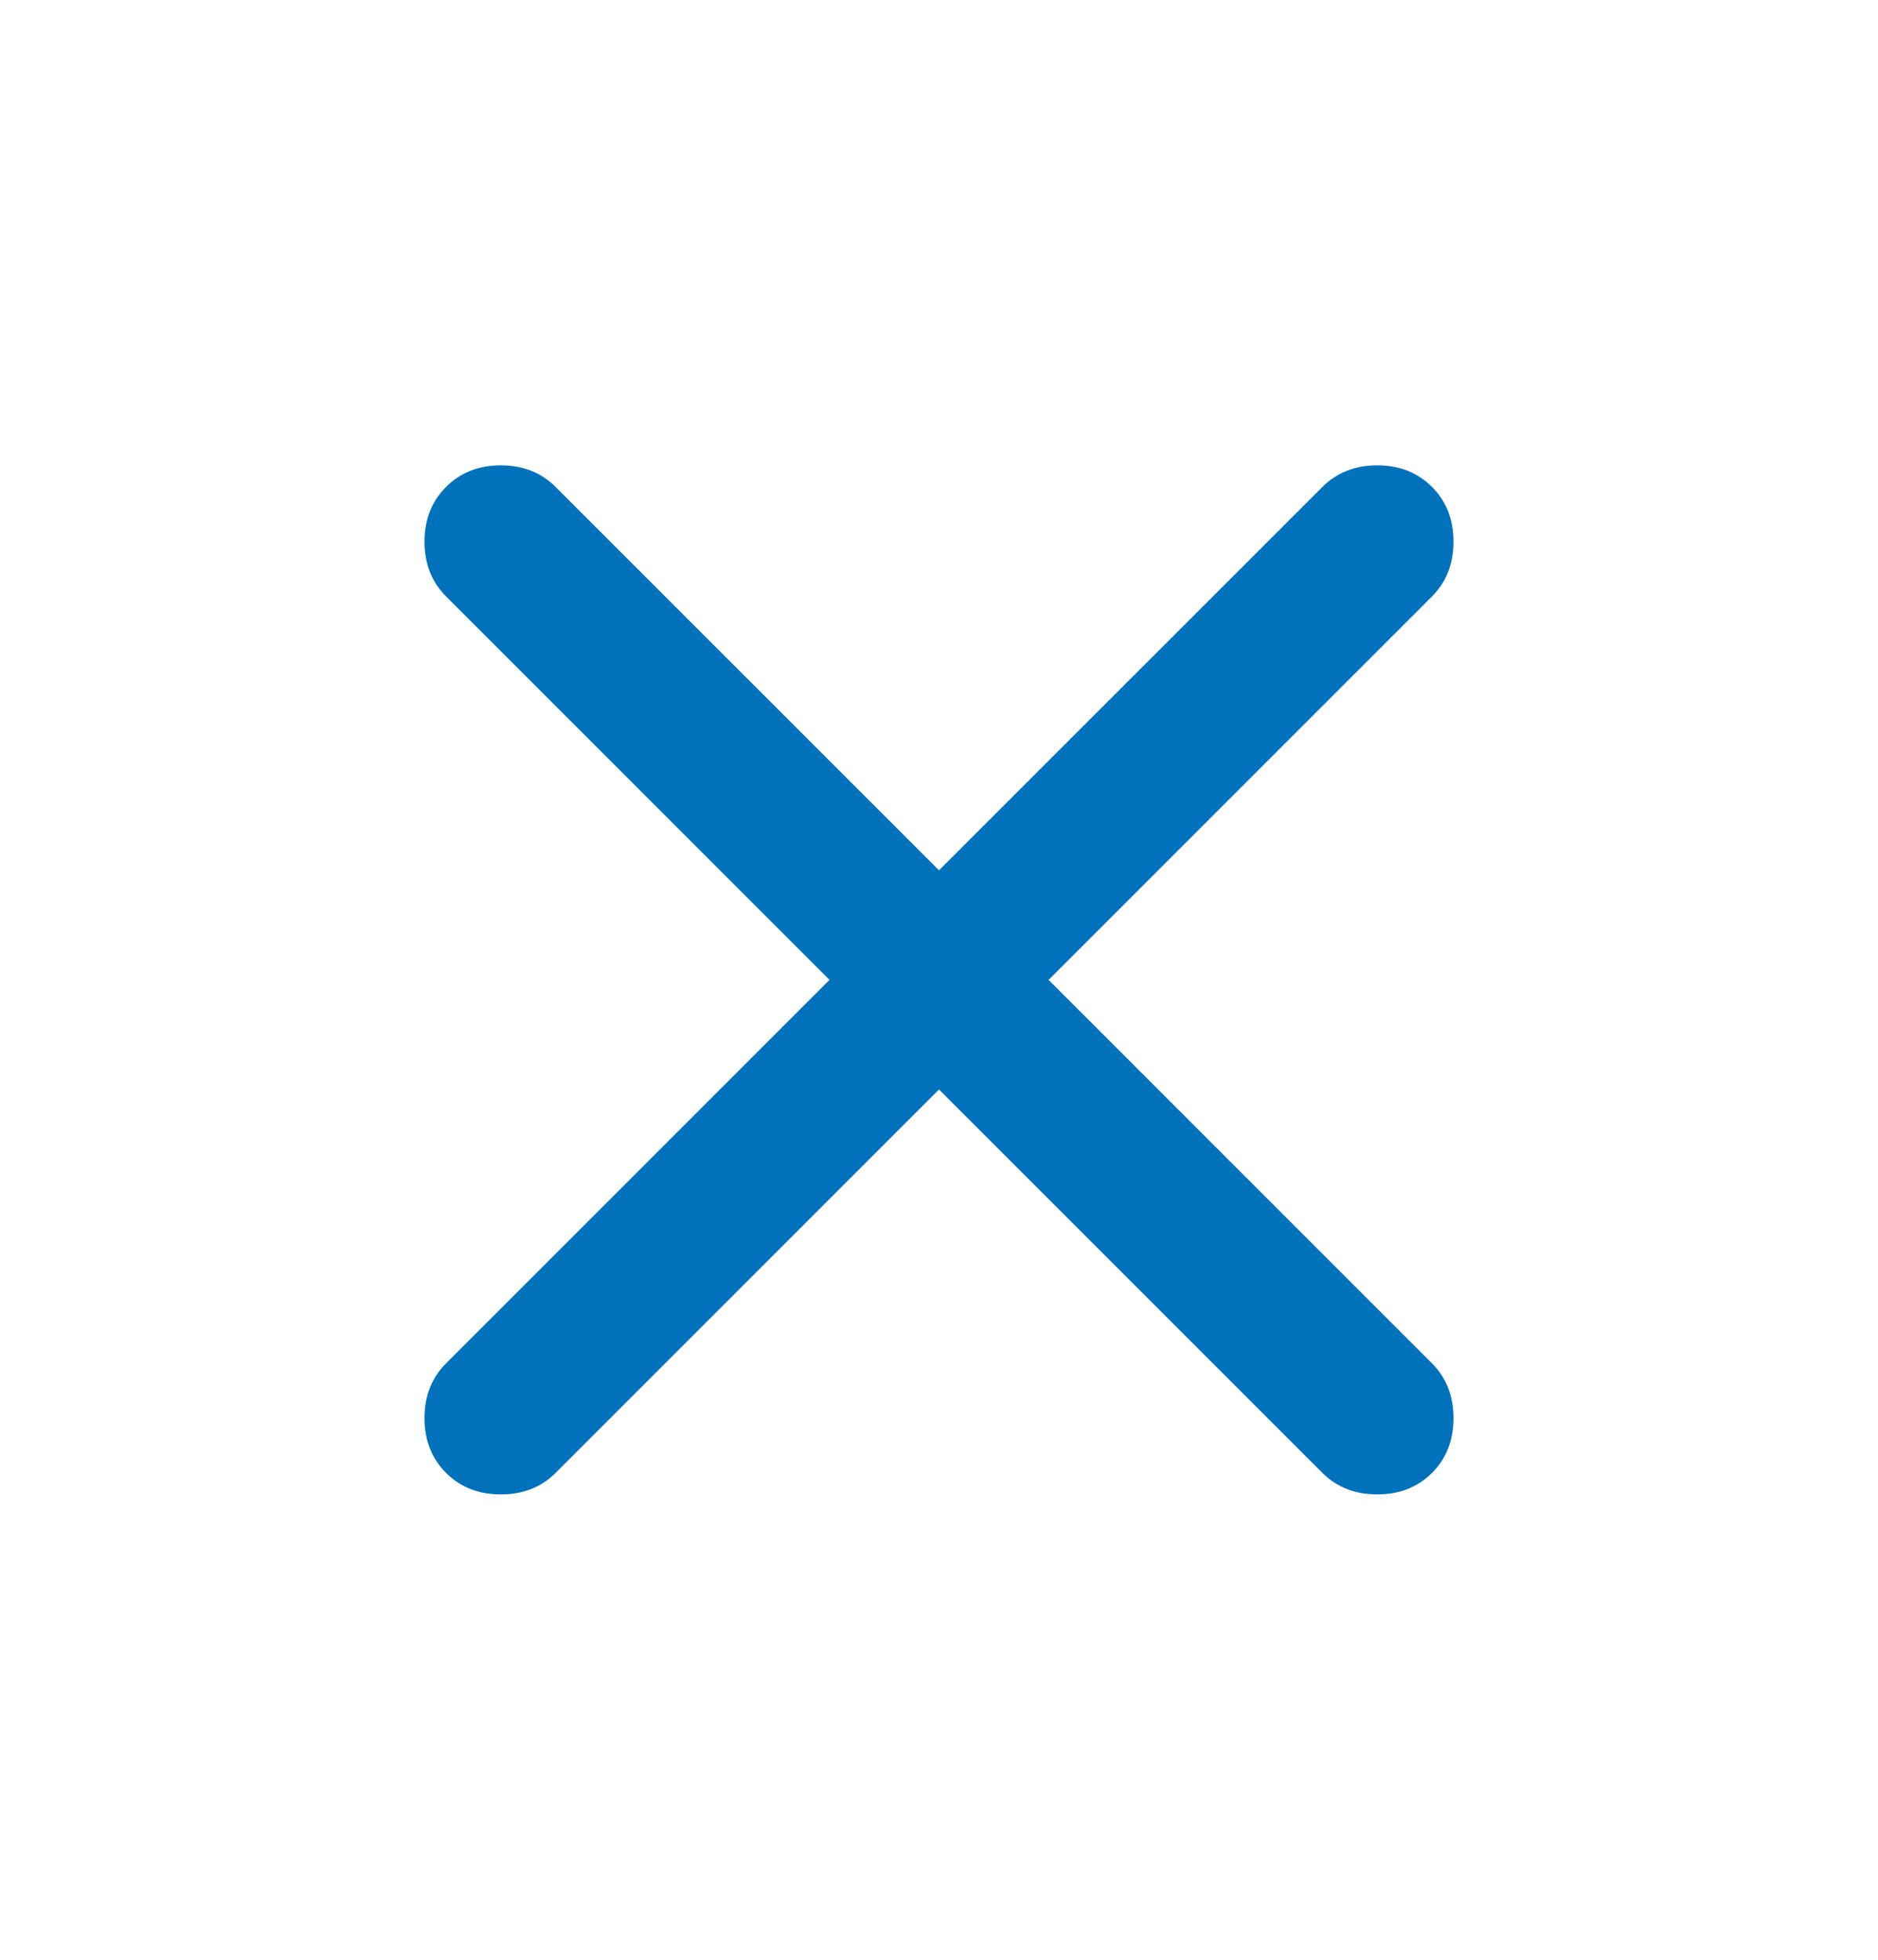 <svg width="23" height="24" viewBox="0 0 23 24" fill="none" xmlns="http://www.w3.org/2000/svg">
<path d="M11.5 13.342L6.804 18.038C6.629 18.213 6.405 18.301 6.134 18.301C5.862 18.301 5.638 18.213 5.463 18.038C5.287 17.862 5.199 17.638 5.199 17.367C5.199 17.095 5.287 16.872 5.463 16.696L10.159 12L5.463 7.304C5.287 7.128 5.199 6.905 5.199 6.633C5.199 6.362 5.287 6.138 5.463 5.963C5.638 5.787 5.862 5.699 6.134 5.699C6.405 5.699 6.629 5.787 6.804 5.963L11.5 10.658L16.196 5.963C16.372 5.787 16.595 5.699 16.867 5.699C17.139 5.699 17.362 5.787 17.538 5.963C17.713 6.138 17.801 6.362 17.801 6.633C17.801 6.905 17.713 7.128 17.538 7.304L12.842 12L17.538 16.696C17.713 16.872 17.801 17.095 17.801 17.367C17.801 17.638 17.713 17.862 17.538 18.038C17.362 18.213 17.139 18.301 16.867 18.301C16.595 18.301 16.372 18.213 16.196 18.038L11.5 13.342Z" fill="#0072BC"/>
</svg>
